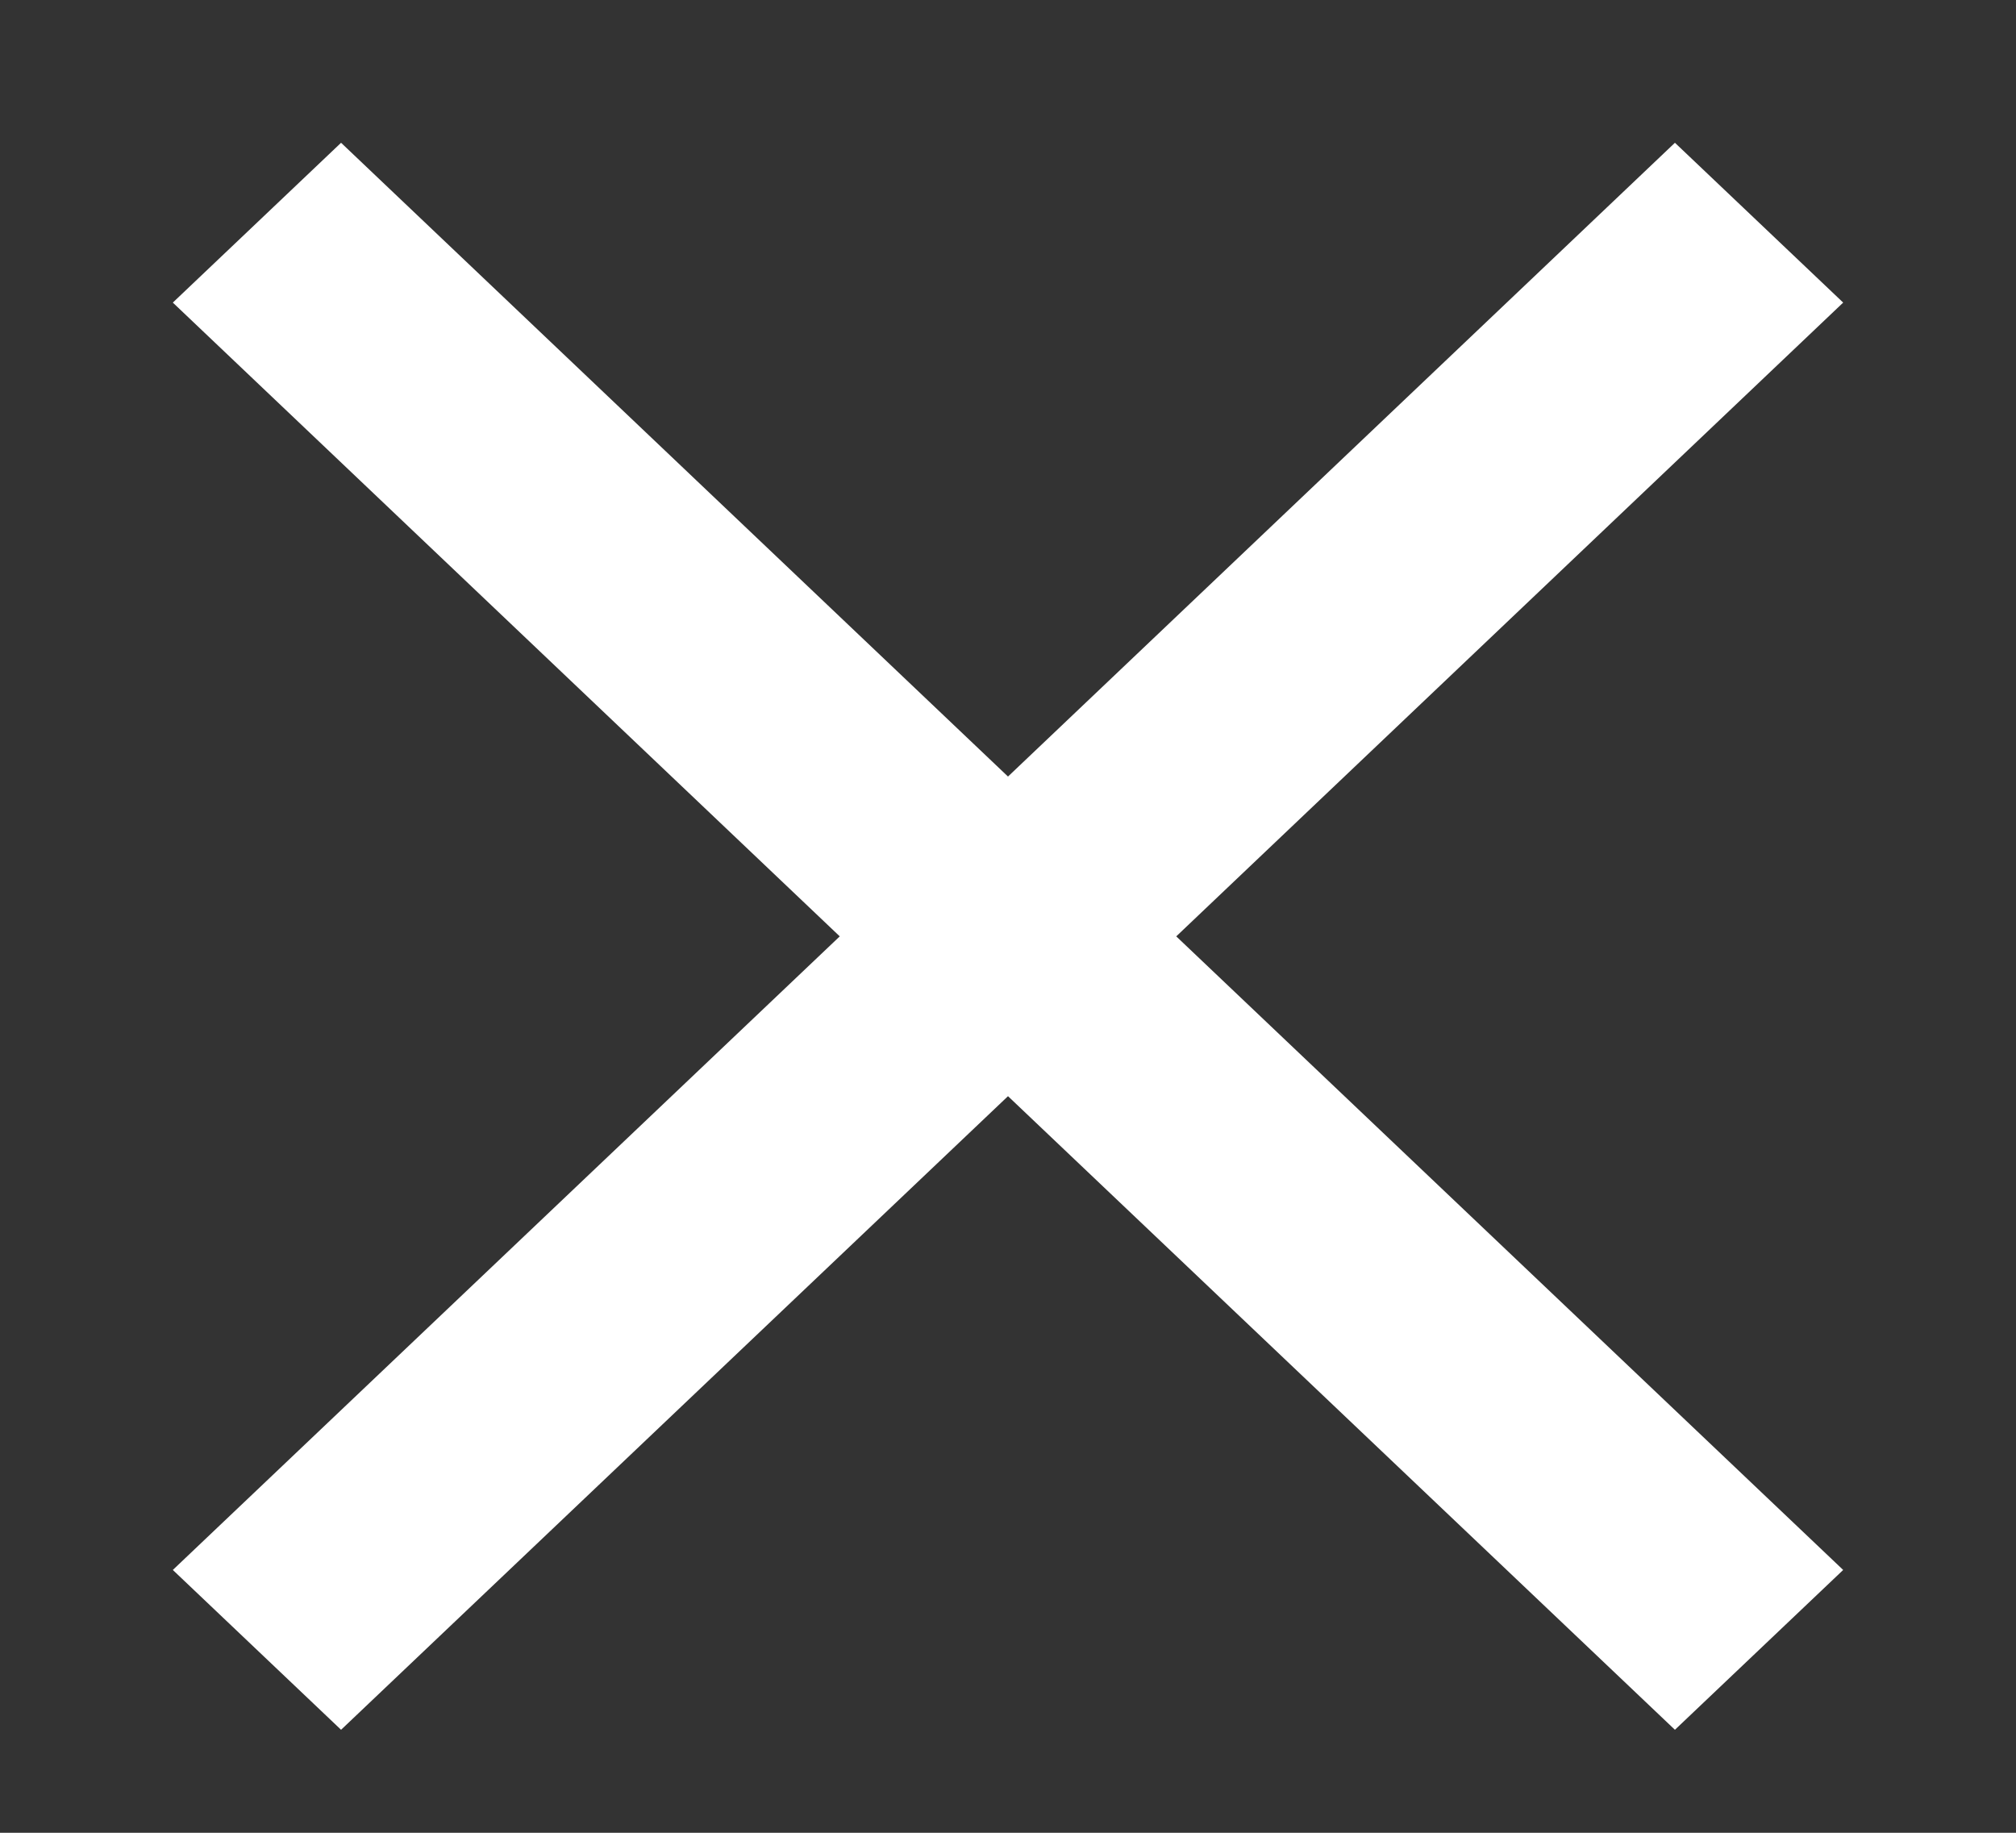<svg width="11" height="10" viewBox="0 0 11 10" fill="none" xmlns="http://www.w3.org/2000/svg">
<rect x="0" y="0" width="11" height="10" fill="#333333" stroke="none"/>
<path d="M10.057 1.651L9.139 0.779L5.5 4.237L1.861 0.779L0.943 1.651L4.582 5.109L0.943 8.566L1.861 9.438L5.5 5.981L9.139 9.438L10.057 8.566L6.418 5.109L10.057 1.651Z" fill="white"/>
</svg>
